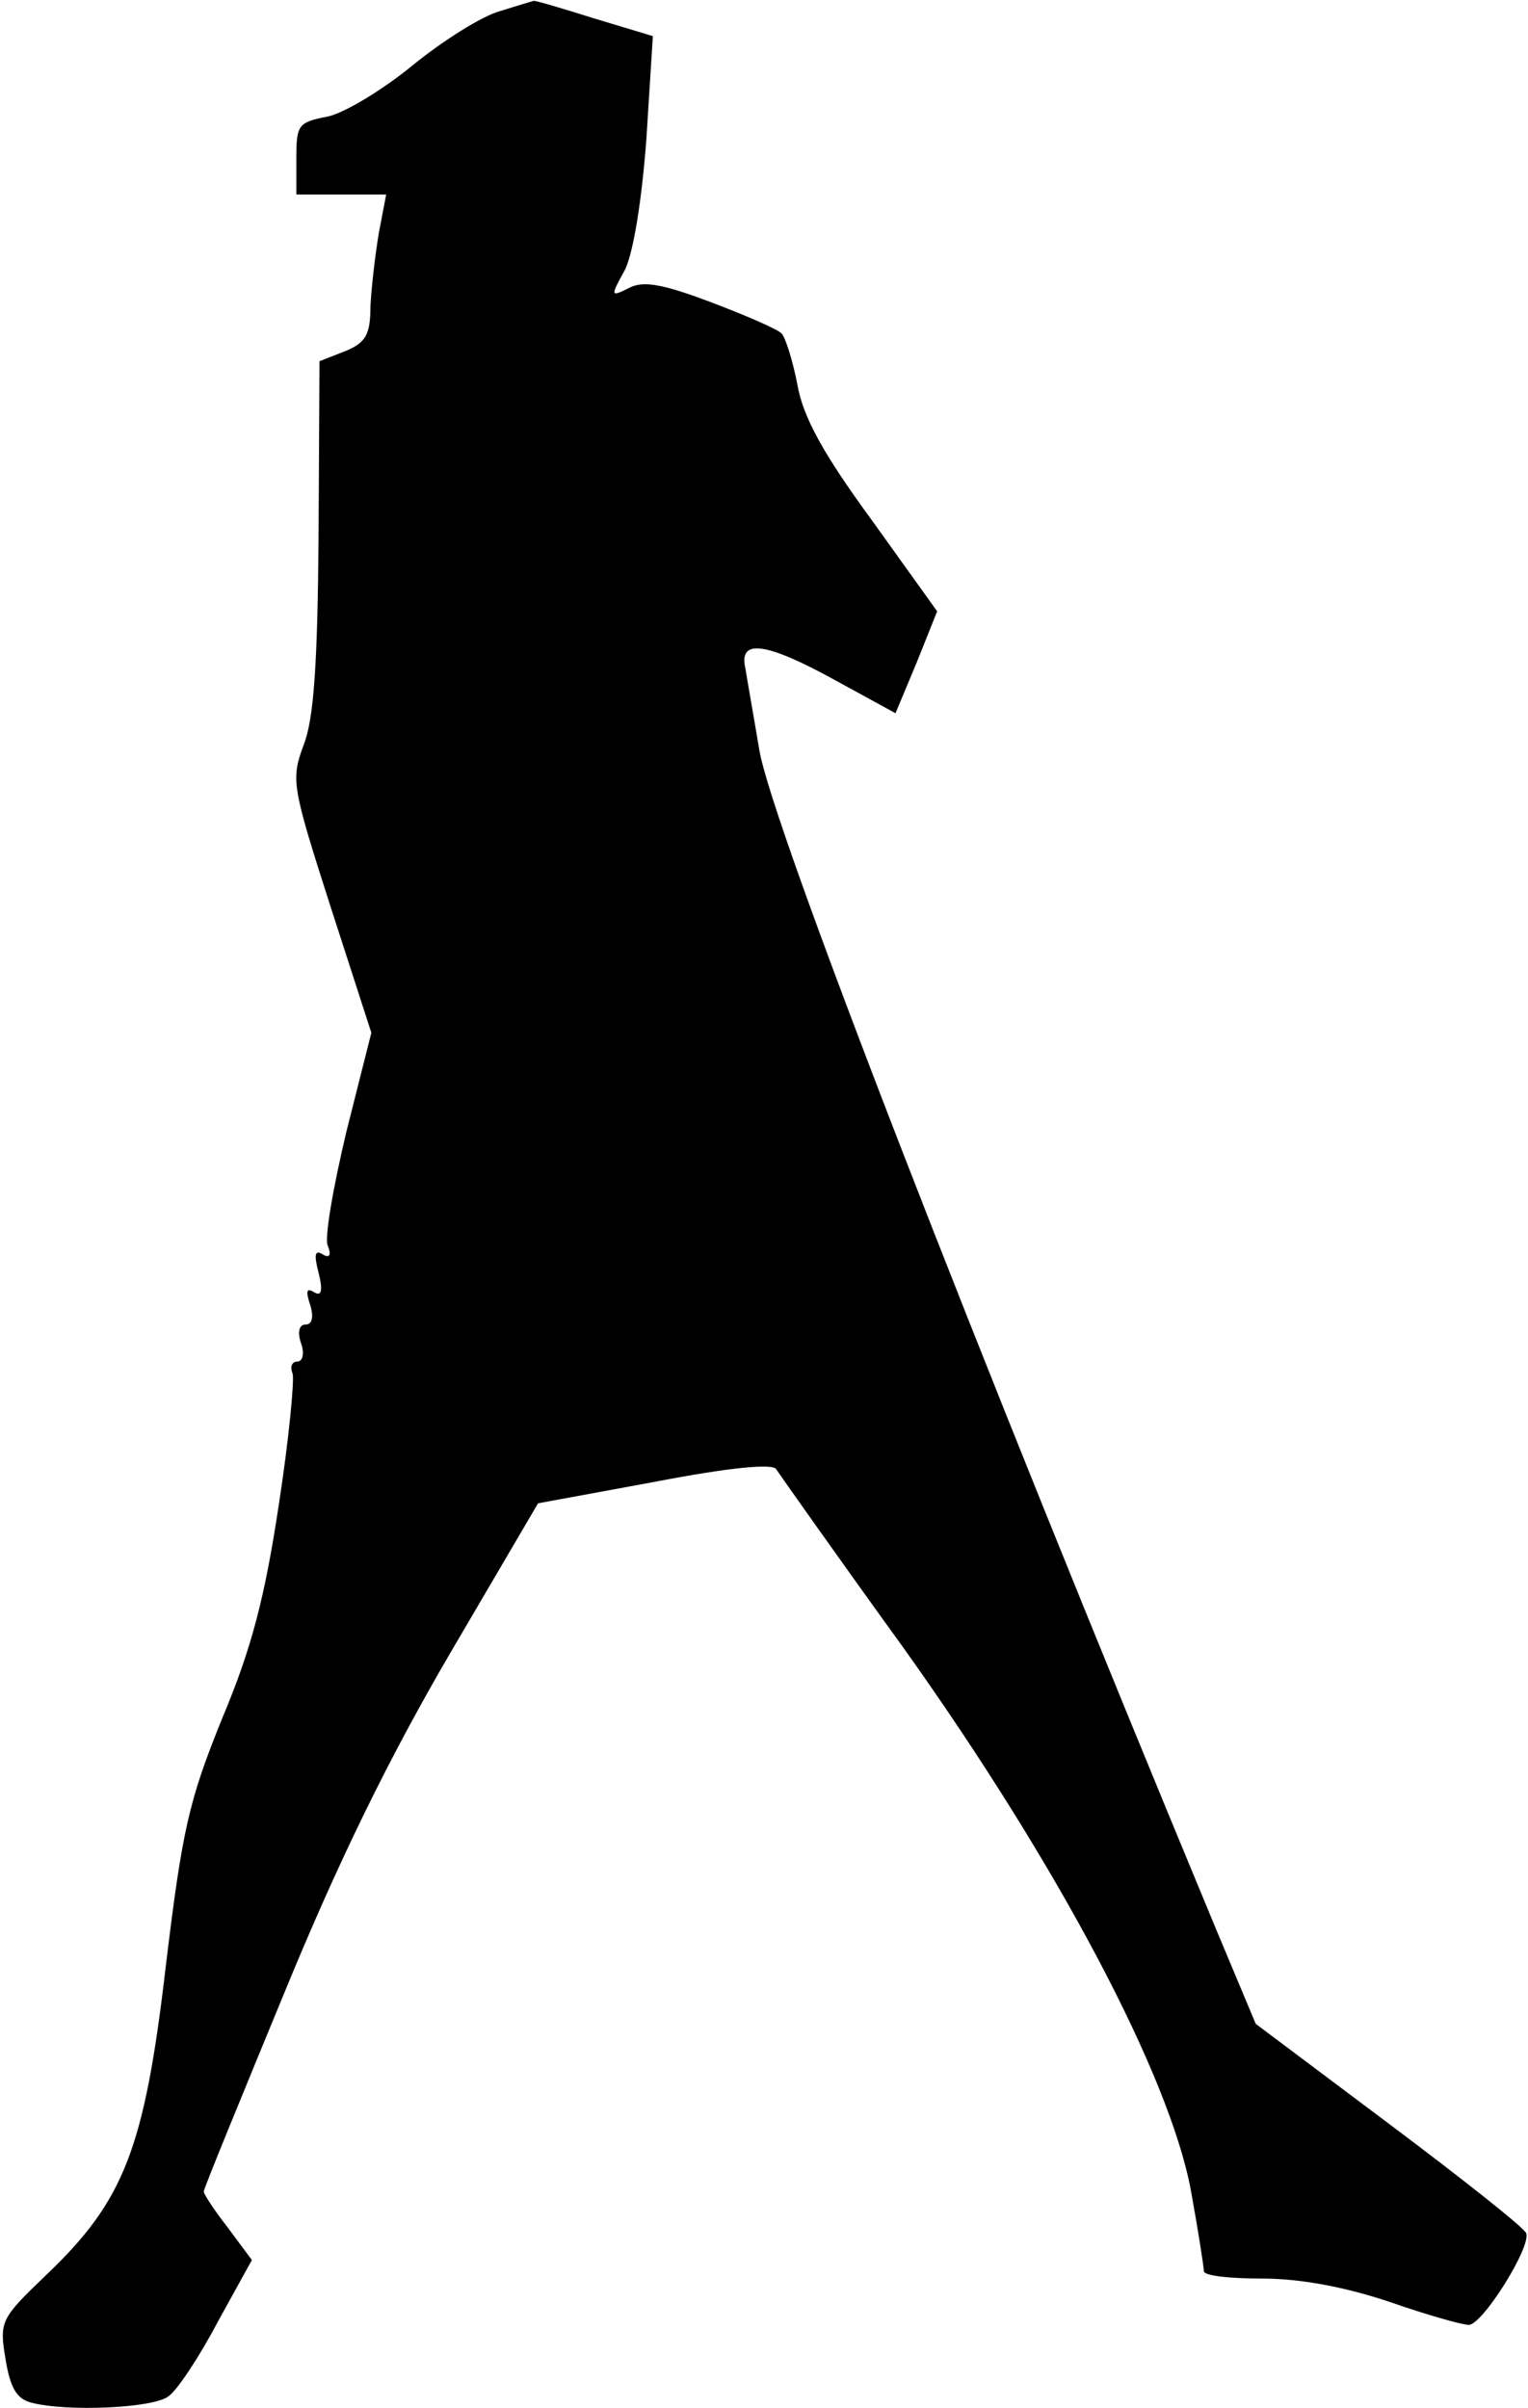 <?xml version="1.0" standalone="no"?>
<!DOCTYPE svg PUBLIC "-//W3C//DTD SVG 20010904//EN"
 "http://www.w3.org/TR/2001/REC-SVG-20010904/DTD/svg10.dtd">
<svg version="1.0" xmlns="http://www.w3.org/2000/svg"
 width="165pt" height="260pt" viewBox="0 0 165 260"
 preserveAspectRatio="xMidYMid meet">
<g transform="translate(0,260) scale(0.1,-0.1)"
fill="#000000" stroke="none">
<path fill="#000000" stroke="none" d="M540 2588 c-19 -5 -62 -32 -95 -59 -33
-27 -75 -52 -92 -55 -31 -6 -33 -9 -33 -45 l0 -39 49 0 48 0 -8 -42 c-4 -24
-8 -59 -9 -79 0 -30 -5 -39 -27 -48 l-28 -11 -1 -188 c-1 -137 -5 -198 -16
-226 -14 -38 -13 -44 29 -175 l44 -136 -27 -107 c-14 -59 -24 -115 -20 -123 4
-10 2 -14 -6 -9 -8 5 -9 -1 -4 -20 5 -20 3 -26 -5 -21 -8 5 -9 1 -4 -14 4 -13
2 -21 -5 -21 -7 0 -9 -8 -5 -20 4 -11 2 -20 -4 -20 -6 0 -8 -6 -5 -13 2 -7 -4
-71 -15 -142 -15 -99 -29 -154 -61 -230 -36 -89 -43 -119 -61 -268 -23 -197
-45 -253 -129 -333 -49 -47 -51 -50 -44 -91 5 -31 12 -43 28 -47 38 -10 132
-6 148 7 9 6 33 42 53 80 l37 67 -26 35 c-14 18 -26 36 -26 39 0 3 39 98 86
212 59 144 114 256 180 369 l95 162 125 23 c83 16 128 20 132 14 4 -6 66 -94
139 -195 166 -233 286 -460 309 -584 8 -44 14 -83 14 -87 0 -5 28 -8 63 -8 41
0 89 -9 137 -25 40 -14 79 -25 86 -25 15 0 68 85 62 99 -1 5 -68 58 -148 118
l-144 108 -44 105 c-263 633 -478 1188 -492 1270 -6 36 -13 75 -15 88 -8 33
22 29 98 -13 l64 -35 23 55 22 55 -71 99 c-52 71 -74 111 -80 146 -5 26 -13
51 -17 55 -5 5 -40 20 -77 34 -53 20 -73 23 -88 15 -20 -10 -20 -9 -4 20 9 19
18 74 23 141 l7 111 -63 19 c-35 11 -65 20 -66 19 0 0 -17 -5 -36 -11z"/>
</g>
</svg>
